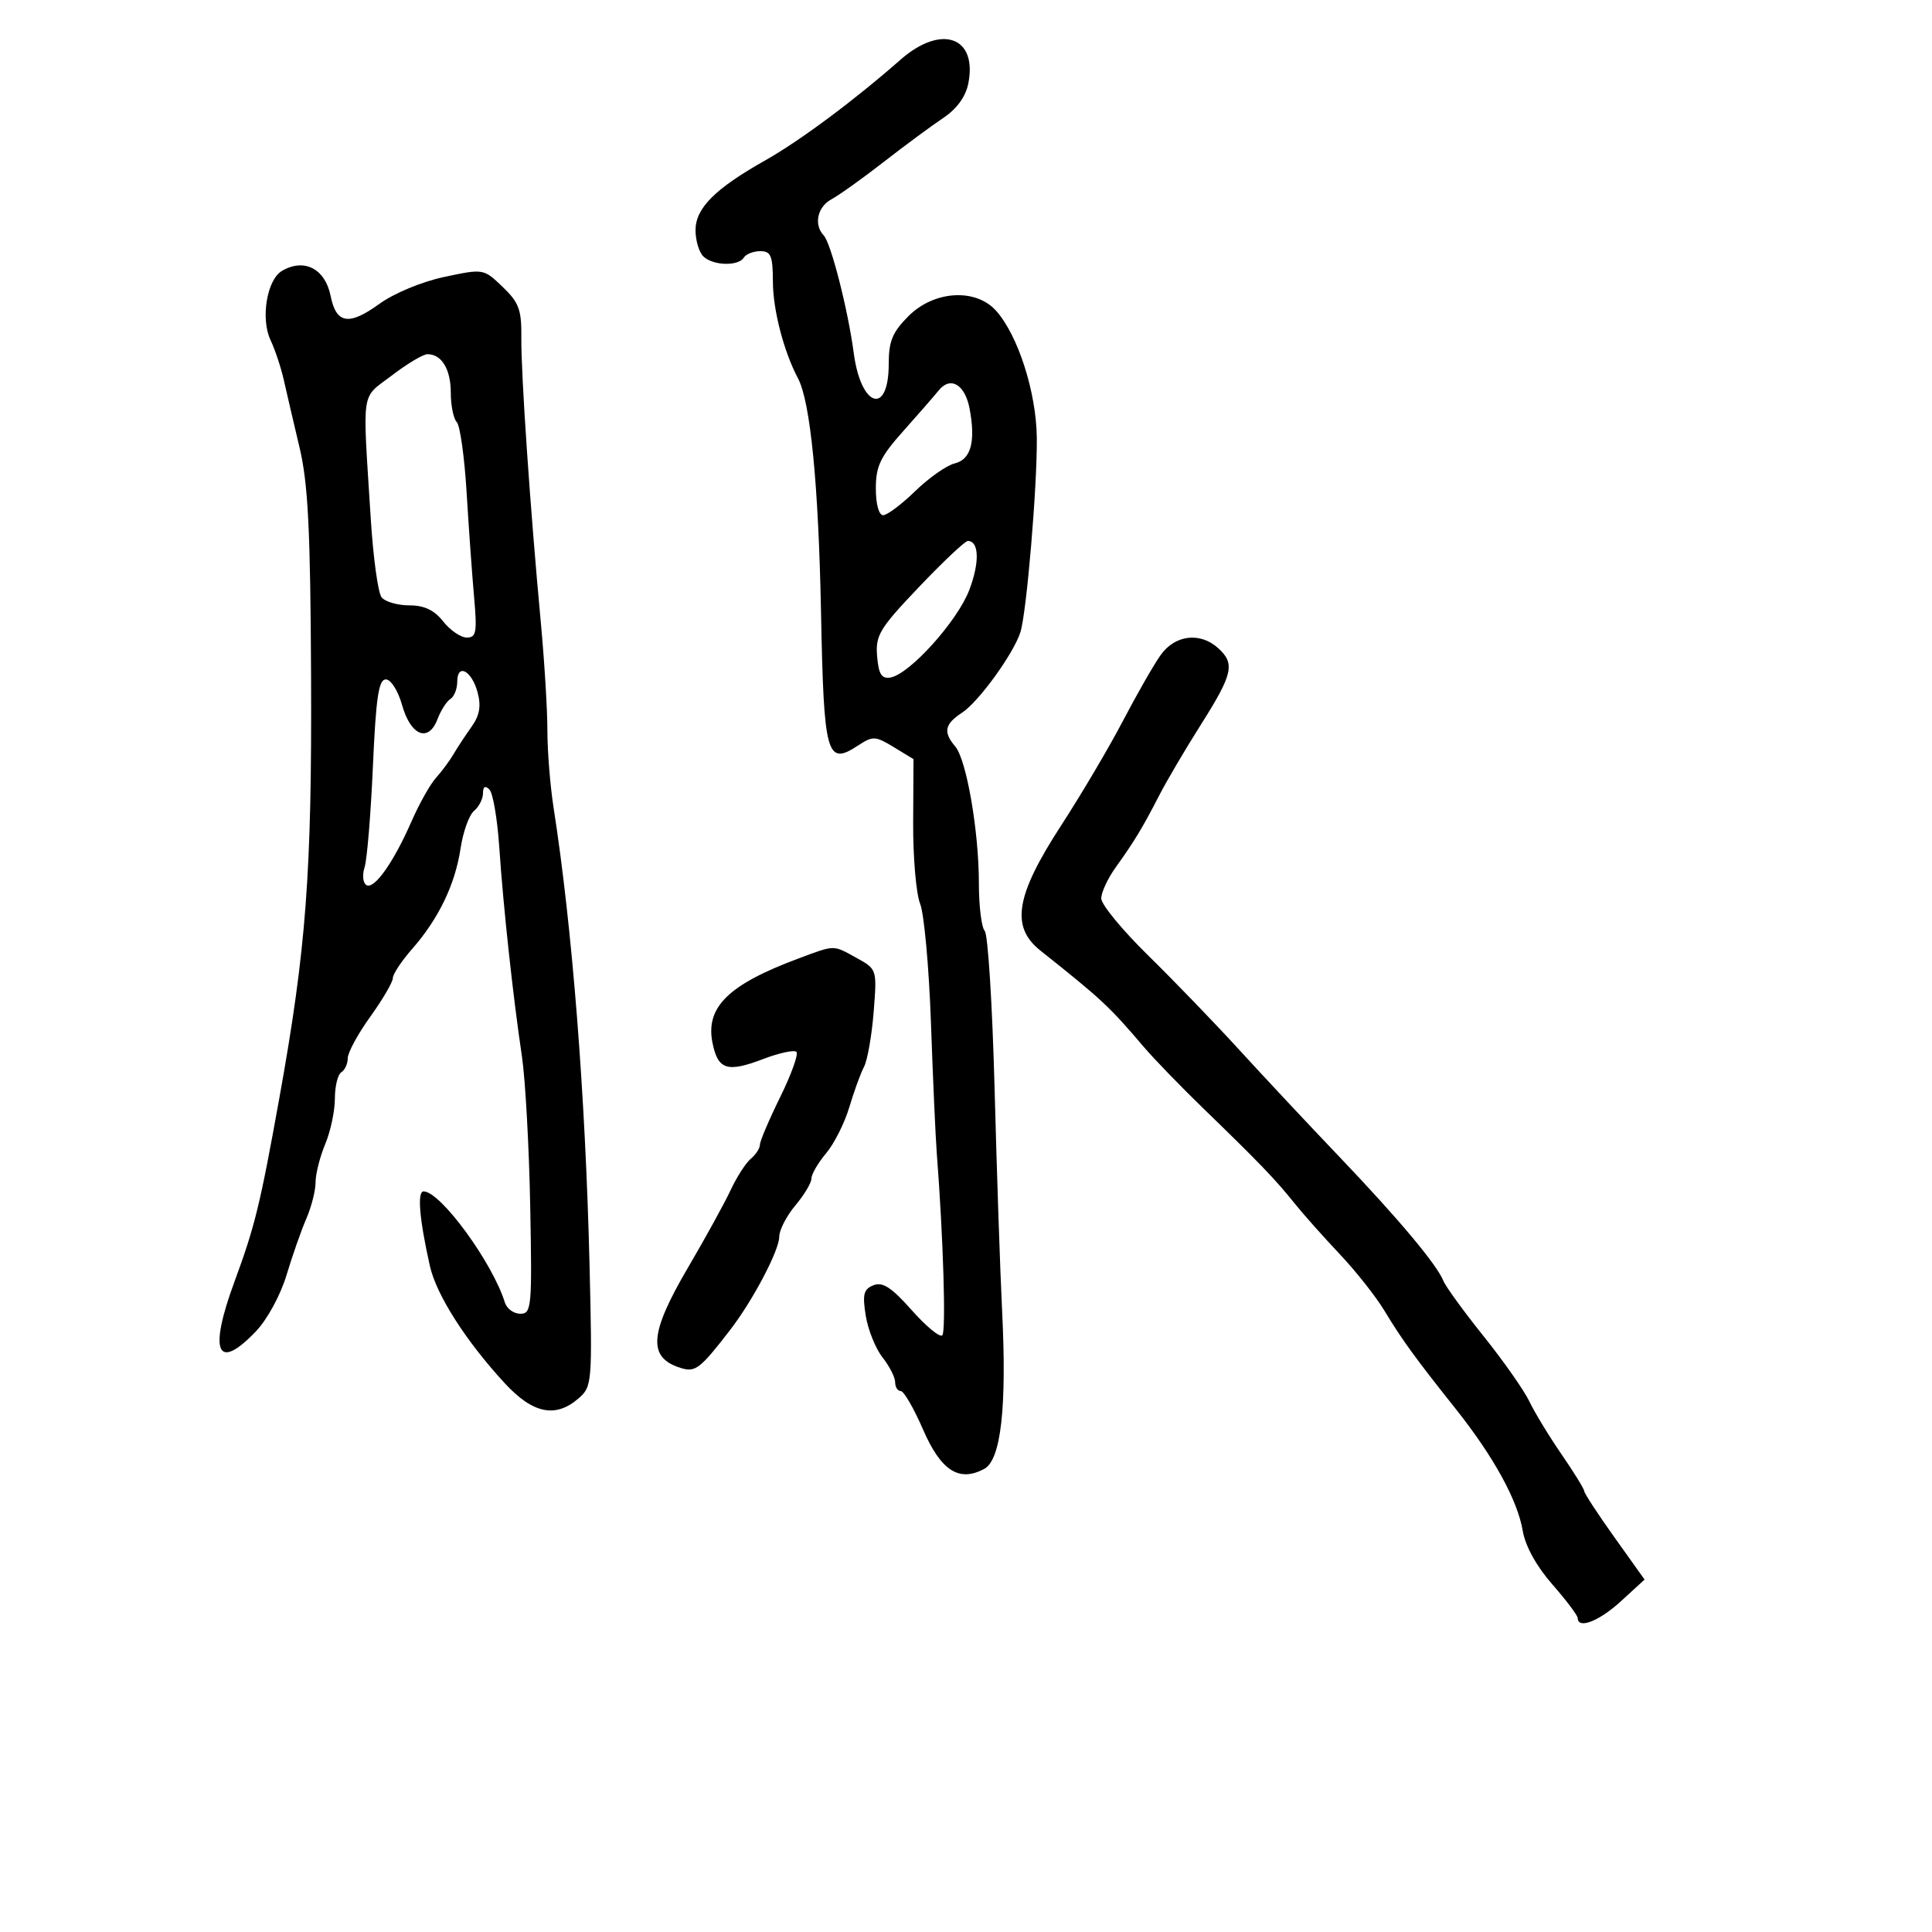<svg xmlns="http://www.w3.org/2000/svg" width="300" height="300" viewBox="0 0 300 300" version="1.1">
	<path d="M 139.827 9.273 C 132.577 15.642, 124.212 21.863, 118.764 24.938 C 111.008 29.315, 108 32.337, 108 35.752 C 108 37.319, 108.540 39.140, 109.200 39.800 C 110.656 41.256, 114.646 41.382, 115.500 40 C 115.840 39.450, 116.991 39, 118.059 39 C 119.706 39, 120.002 39.720, 120.015 43.750 C 120.028 48.138, 121.700 54.571, 123.918 58.763 C 125.836 62.389, 127.099 75.211, 127.486 95 C 127.926 117.442, 128.349 118.967, 133.253 115.754 C 135.533 114.260, 135.928 114.278, 138.778 116.011 L 141.847 117.877 141.795 127.689 C 141.766 133.085, 142.252 138.770, 142.874 140.323 C 143.497 141.875, 144.254 150.200, 144.558 158.823 C 144.862 167.445, 145.267 176.525, 145.458 179 C 146.476 192.203, 146.917 206.749, 146.318 207.348 C 145.943 207.724, 143.805 205.964, 141.568 203.437 C 138.459 199.925, 137.063 199.013, 135.646 199.568 C 134.106 200.171, 133.900 200.971, 134.429 204.282 C 134.780 206.475, 135.952 209.394, 137.033 210.770 C 138.115 212.145, 139 213.884, 139 214.635 C 139 215.386, 139.391 216, 139.869 216 C 140.347 216, 141.904 218.687, 143.328 221.971 C 146.105 228.373, 148.916 230.185, 152.826 228.093 C 155.433 226.698, 156.352 218.565, 155.605 203.500 C 155.305 197.450, 154.780 181.925, 154.438 169 C 154.096 156.075, 153.408 145.072, 152.908 144.550 C 152.409 144.027, 152 140.704, 152 137.165 C 152 129.077, 150.088 117.996, 148.335 115.921 C 146.425 113.662, 146.671 112.446, 149.401 110.657 C 151.977 108.969, 157.393 101.489, 158.450 98.158 C 159.410 95.133, 161.072 75.444, 160.996 68 C 160.923 60.925, 158.083 52.060, 154.668 48.250 C 151.505 44.721, 145.040 45.114, 141.077 49.077 C 138.581 51.573, 138 52.978, 138 56.518 C 138 64.593, 133.693 63.285, 132.577 54.871 C 131.681 48.118, 129.034 37.739, 127.903 36.550 C 126.325 34.890, 126.927 32.109, 129.118 30.937 C 130.284 30.313, 133.928 27.710, 137.216 25.151 C 140.505 22.593, 144.663 19.521, 146.458 18.324 C 148.559 16.922, 149.945 15.024, 150.352 12.992 C 151.811 5.693, 146.171 3.700, 139.827 9.273 M 43.790 42.058 C 41.439 43.428, 40.438 49.497, 42.014 52.827 C 42.710 54.297, 43.634 57.075, 44.067 59 C 44.500 60.925, 45.602 65.650, 46.515 69.500 C 47.841 75.087, 48.201 82.253, 48.302 105 C 48.437 135.520, 47.548 147.348, 43.378 170.500 C 40.386 187.113, 39.576 190.426, 36.406 199.025 C 32.370 209.970, 33.690 213.045, 39.722 206.750 C 41.487 204.909, 43.553 201.116, 44.490 198 C 45.400 194.975, 46.787 191.022, 47.572 189.216 C 48.357 187.410, 49 184.877, 49 183.588 C 49 182.299, 49.675 179.629, 50.500 177.654 C 51.325 175.680, 52 172.501, 52 170.591 C 52 168.681, 52.450 166.840, 53 166.500 C 53.550 166.160, 54 165.175, 54 164.310 C 54 163.446, 55.575 160.547, 57.500 157.867 C 59.425 155.188, 61 152.493, 61 151.880 C 61 151.266, 62.347 149.230, 63.994 147.354 C 68.102 142.675, 70.677 137.334, 71.513 131.759 C 71.901 129.177, 72.844 126.545, 73.609 125.910 C 74.374 125.275, 75 124.045, 75 123.178 C 75 122.131, 75.335 121.935, 75.995 122.595 C 76.543 123.143, 77.232 127.170, 77.526 131.545 C 78.148 140.804, 79.657 154.736, 81.040 164 C 81.574 167.575, 82.155 178.037, 82.331 187.250 C 82.632 203.018, 82.542 204, 80.794 204 C 79.773 204, 78.694 203.212, 78.396 202.250 C 76.474 196.043, 68.396 185, 65.776 185 C 64.757 185, 65.120 189.307, 66.753 196.579 C 67.761 201.067, 72.302 208.187, 78.343 214.750 C 82.732 219.519, 86.254 220.249, 89.846 217.134 C 91.939 215.318, 91.985 214.751, 91.542 196.384 C 90.903 169.961, 88.858 143.971, 85.955 125.385 C 85.430 122.021, 85 116.645, 85 113.438 C 85 110.230, 84.536 102.632, 83.969 96.553 C 82.325 78.927, 80.890 57.930, 80.953 52.442 C 81.003 48.103, 80.591 46.982, 78.049 44.547 C 75.089 41.711, 75.080 41.710, 68.989 43.002 C 65.486 43.746, 61.173 45.541, 58.855 47.220 C 54.183 50.604, 52.206 50.280, 51.348 45.988 C 50.495 41.727, 47.251 40.040, 43.790 42.058 M 60.828 58.315 C 55.971 62.036, 56.281 59.921, 57.568 80.500 C 57.946 86.550, 58.703 92.063, 59.250 92.750 C 59.797 93.438, 61.732 94, 63.550 94 C 65.884 94, 67.432 94.734, 68.821 96.500 C 69.903 97.875, 71.551 99, 72.483 99 C 73.955 99, 74.104 98.178, 73.619 92.750 C 73.312 89.313, 72.789 82, 72.458 76.500 C 72.127 71, 71.438 66.073, 70.928 65.550 C 70.418 65.028, 70 62.980, 70 61 C 70 57.341, 68.587 55, 66.378 55 C 65.705 55, 63.208 56.492, 60.828 58.315 M 145.757 60.630 C 145.066 61.488, 142.588 64.332, 140.250 66.949 C 136.698 70.925, 136 72.389, 136 75.854 C 136 78.277, 136.471 80, 137.133 80 C 137.757 80, 140.003 78.313, 142.125 76.250 C 144.247 74.188, 147 72.257, 148.242 71.959 C 150.768 71.354, 151.522 68.594, 150.560 63.466 C 149.853 59.698, 147.586 58.360, 145.757 60.630 M 142.698 91.152 C 136.564 97.596, 135.927 98.651, 136.198 101.899 C 136.434 104.707, 136.891 105.434, 138.273 105.201 C 141.235 104.701, 148.657 96.466, 150.504 91.629 C 152.140 87.346, 152.042 83.996, 150.281 84.003 C 149.852 84.005, 146.439 87.221, 142.698 91.152 M 180.198 101.750 C 179.131 103.263, 176.494 107.875, 174.336 112 C 172.178 116.125, 167.863 123.424, 164.748 128.219 C 157.701 139.069, 156.901 143.909, 161.547 147.601 C 171.062 155.163, 172.244 156.264, 177.635 162.597 C 179.211 164.448, 183.412 168.784, 186.970 172.232 C 195.545 180.539, 198.015 183.110, 201 186.831 C 202.375 188.545, 205.533 192.097, 208.018 194.724 C 210.503 197.351, 213.625 201.300, 214.957 203.500 C 217.731 208.084, 219.682 210.771, 226.048 218.779 C 231.922 226.167, 235.646 232.943, 236.451 237.709 C 236.850 240.073, 238.579 243.205, 241.031 246.004 C 243.197 248.477, 244.976 250.838, 244.984 251.250 C 245.021 253.026, 248.304 251.748, 251.700 248.636 L 255.370 245.273 250.685 238.707 C 248.108 235.096, 246 231.874, 246 231.547 C 246 231.219, 244.416 228.649, 242.480 225.834 C 240.543 223.019, 238.292 219.318, 237.476 217.608 C 236.660 215.899, 233.469 211.350, 230.385 207.500 C 227.300 203.650, 224.489 199.784, 224.138 198.910 C 223.108 196.343, 217.116 189.199, 207.881 179.527 C 203.141 174.562, 196.180 167.125, 192.412 163 C 188.645 158.875, 182.286 152.286, 178.281 148.357 C 174.276 144.429, 171 140.449, 171 139.512 C 171 138.575, 172.012 136.399, 173.250 134.675 C 176.124 130.673, 177.466 128.452, 180.007 123.500 C 181.135 121.300, 184.051 116.350, 186.487 112.500 C 191.439 104.672, 191.809 103.042, 189.171 100.655 C 186.343 98.096, 182.438 98.573, 180.198 101.750 M 71 105.858 C 71 106.971, 70.522 108.177, 69.938 108.538 C 69.354 108.899, 68.453 110.308, 67.935 111.670 C 66.537 115.349, 63.776 114.255, 62.440 109.492 C 61.811 107.253, 60.700 105.500, 59.910 105.500 C 58.796 105.500, 58.375 108.332, 57.905 119 C 57.577 126.425, 56.997 133.475, 56.614 134.666 C 56.232 135.857, 56.353 137.100, 56.883 137.428 C 58.098 138.178, 61.082 133.973, 63.902 127.537 C 65.098 124.807, 66.807 121.766, 67.699 120.780 C 68.592 119.793, 69.812 118.149, 70.411 117.125 C 71.010 116.102, 72.275 114.178, 73.222 112.851 C 74.472 111.098, 74.731 109.641, 74.167 107.534 C 73.254 104.117, 71 102.925, 71 105.858 M 124 148.829 C 113.106 152.881, 109.527 156.386, 110.634 161.922 C 111.473 166.114, 112.918 166.579, 118.491 164.450 C 120.995 163.494, 123.326 162.992, 123.669 163.336 C 124.013 163.680, 122.878 166.837, 121.147 170.353 C 119.416 173.869, 118 177.198, 118 177.750 C 118 178.303, 117.366 179.281, 116.592 179.924 C 115.818 180.566, 114.405 182.759, 113.453 184.796 C 112.502 186.833, 109.535 192.226, 106.861 196.781 C 100.813 207.084, 100.536 210.806, 105.699 212.416 C 107.981 213.128, 108.704 212.572, 113.387 206.500 C 116.902 201.941, 121 194.159, 121 192.041 C 121 191.003, 122.125 188.816, 123.500 187.182 C 124.875 185.548, 126 183.666, 126 183 C 126 182.334, 127.025 180.570, 128.278 179.081 C 129.531 177.592, 131.150 174.377, 131.876 171.937 C 132.601 169.497, 133.631 166.671, 134.163 165.658 C 134.696 164.645, 135.369 160.820, 135.659 157.158 C 136.185 150.506, 136.183 150.499, 133.012 148.750 C 129.292 146.699, 129.736 146.695, 124 148.829" stroke="none" fill="black" fill-rule="evenodd"/>
</svg>